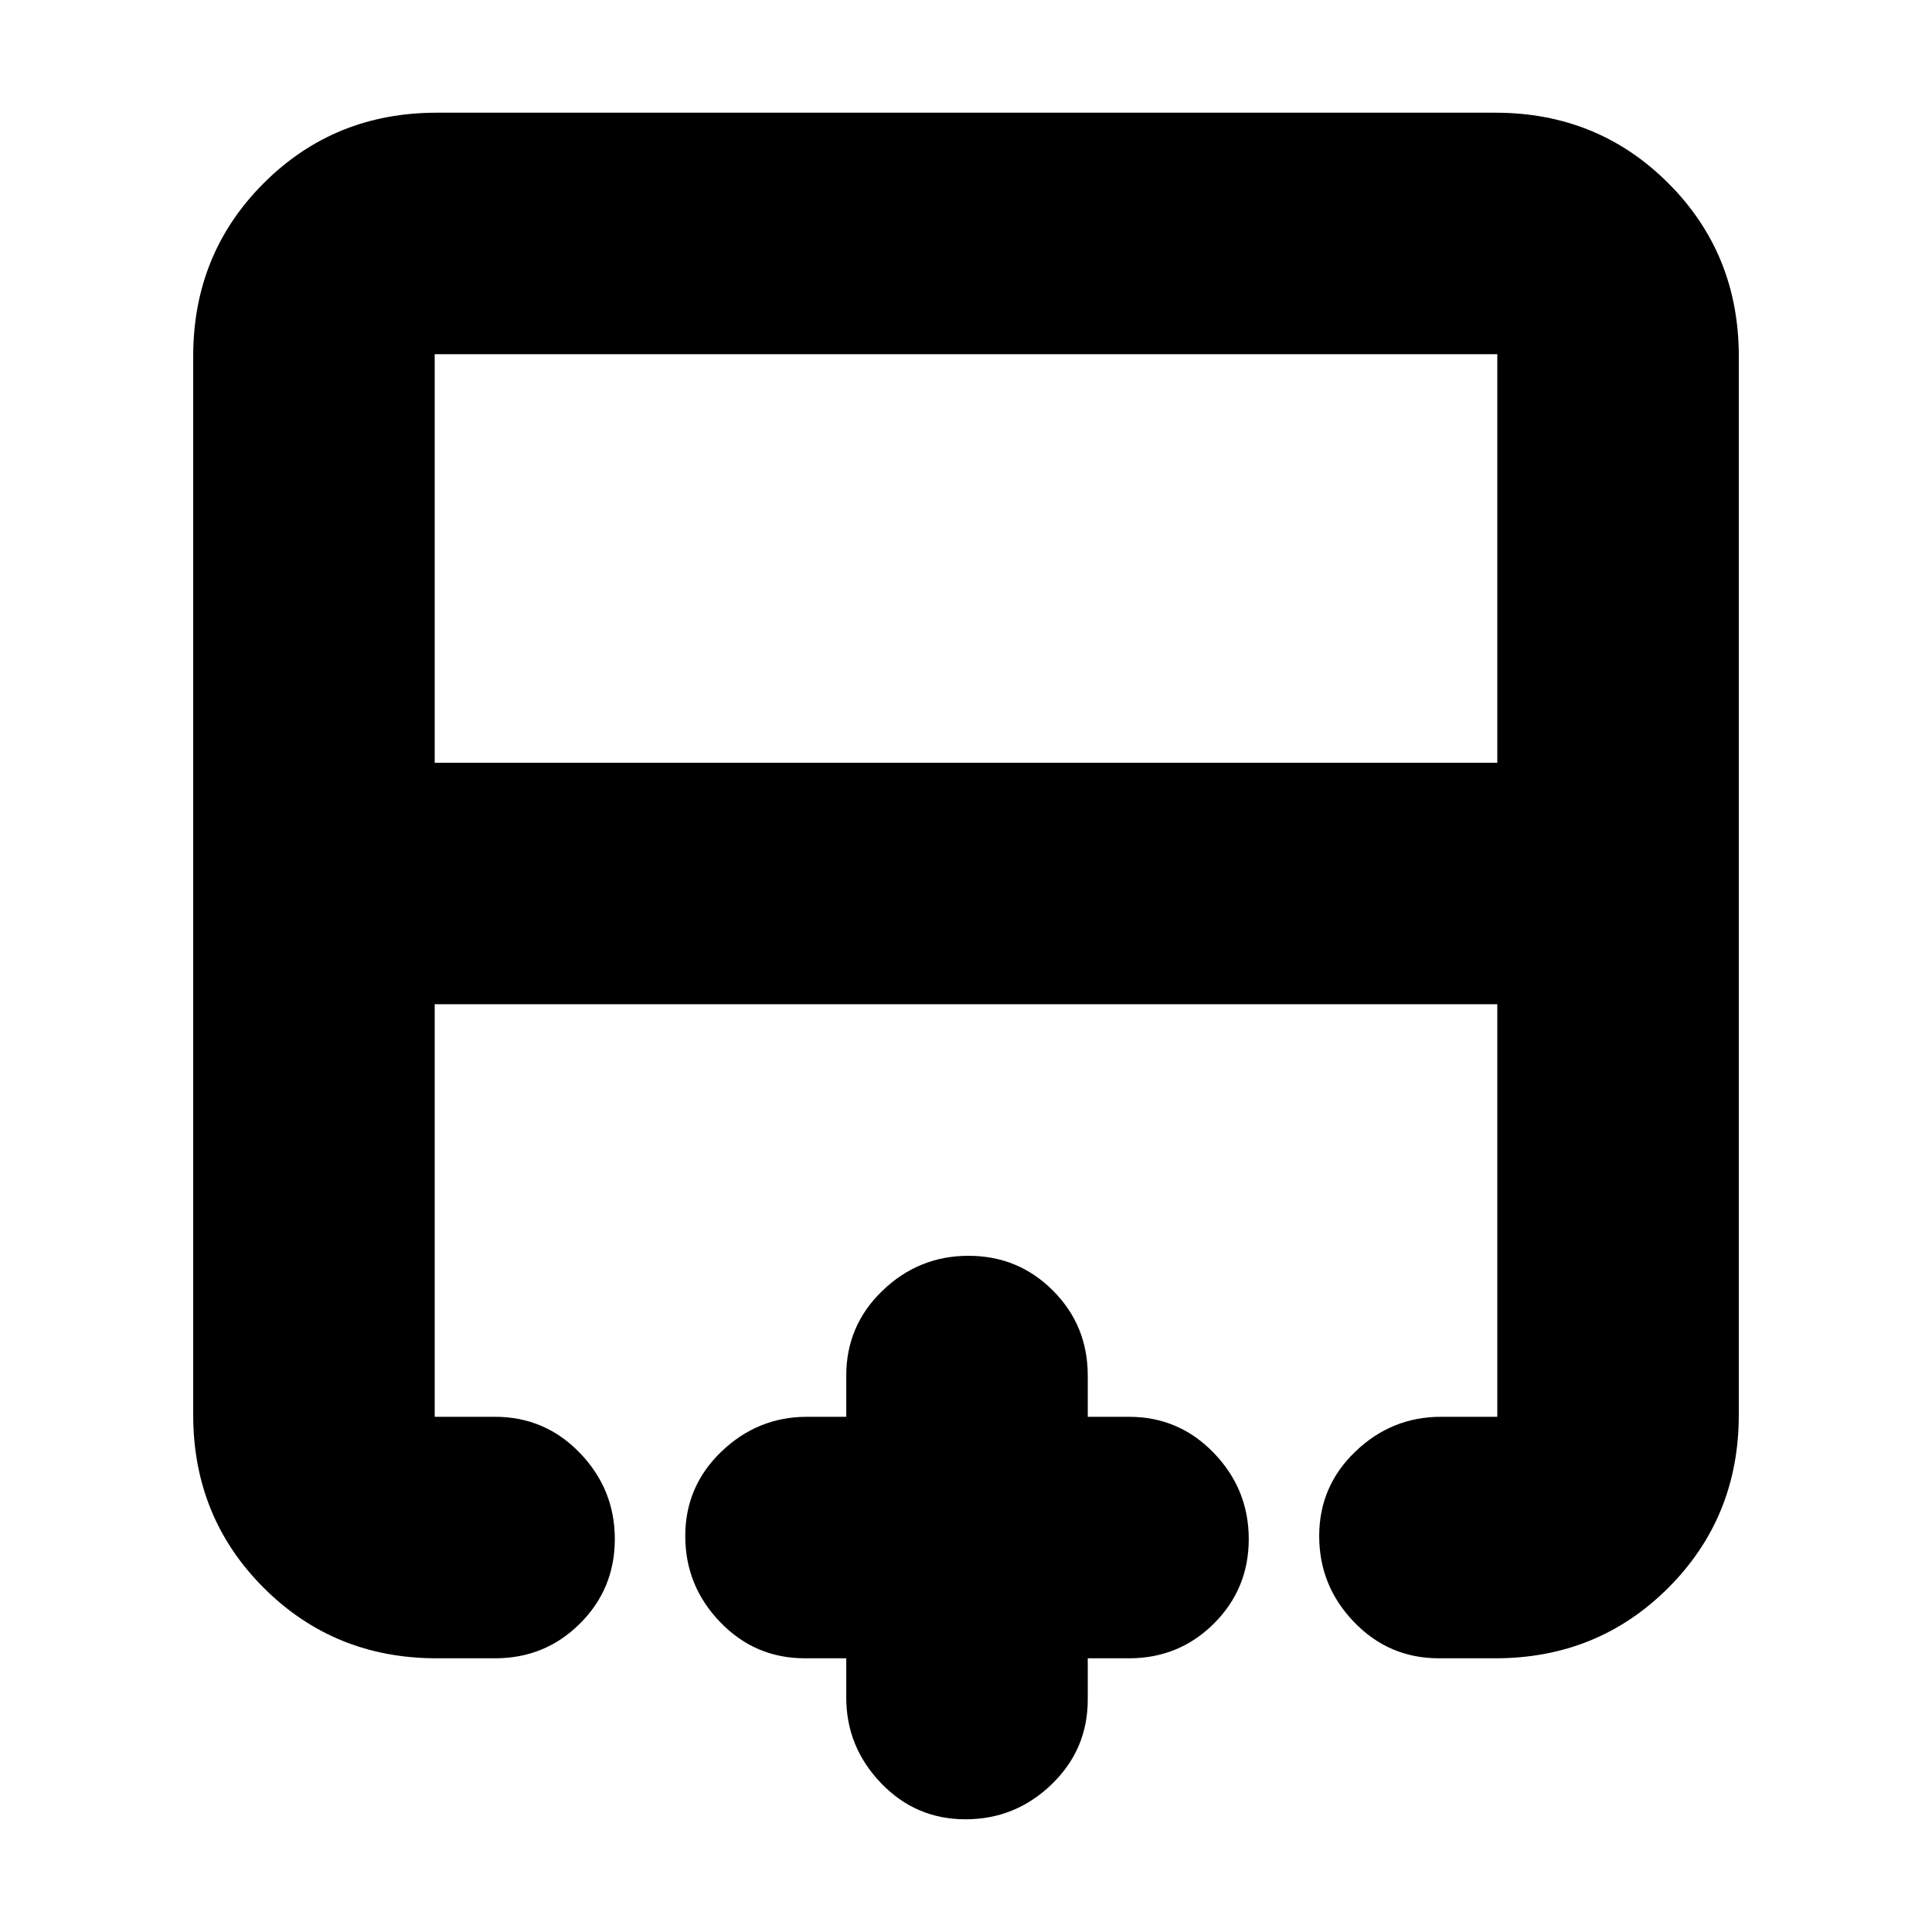 <svg xmlns="http://www.w3.org/2000/svg" height="24" viewBox="0 -960 960 960" width="24"><path d="M744-581v-203H216v203h528ZM217-136q-50.94 0-85.97-35.03T96-257v-526q0-50.94 35.03-85.97T217-904h526q50.94 0 85.97 35.03T864-783v526q0 50.94-35.03 85.97T743-136h-28q-24.85 0-42.17-18-17.33-18-17.33-42.75 0-24.74 18-42Q691.5-256 716-256h28v-205H216v205h30q24.85 0 42.17 18 17.33 18 17.33 42.75 0 24.74-17.33 42Q270.85-136 246-136h-29Zm262.75 80q-24.74 0-42-18-17.25-18-17.25-42.5V-136H400q-24.85 0-42.17-18-17.33-18-17.33-42.75 0-24.74 18-42Q376.5-256 401-256h19.5v-20.5q0-24.85 18-42.17 18-17.33 42.75-17.33 24.74 0 42 17.33 17.25 17.32 17.25 42.17v20.5H561q24.85 0 42.17 18 17.33 18 17.33 42.75 0 24.74-17.33 42Q585.85-136 561-136h-20.5v20.5q0 24.85-18 42.18Q504.5-56 479.75-56Zm.25-405Zm0-120v120-120Zm0 0Z"/></svg>